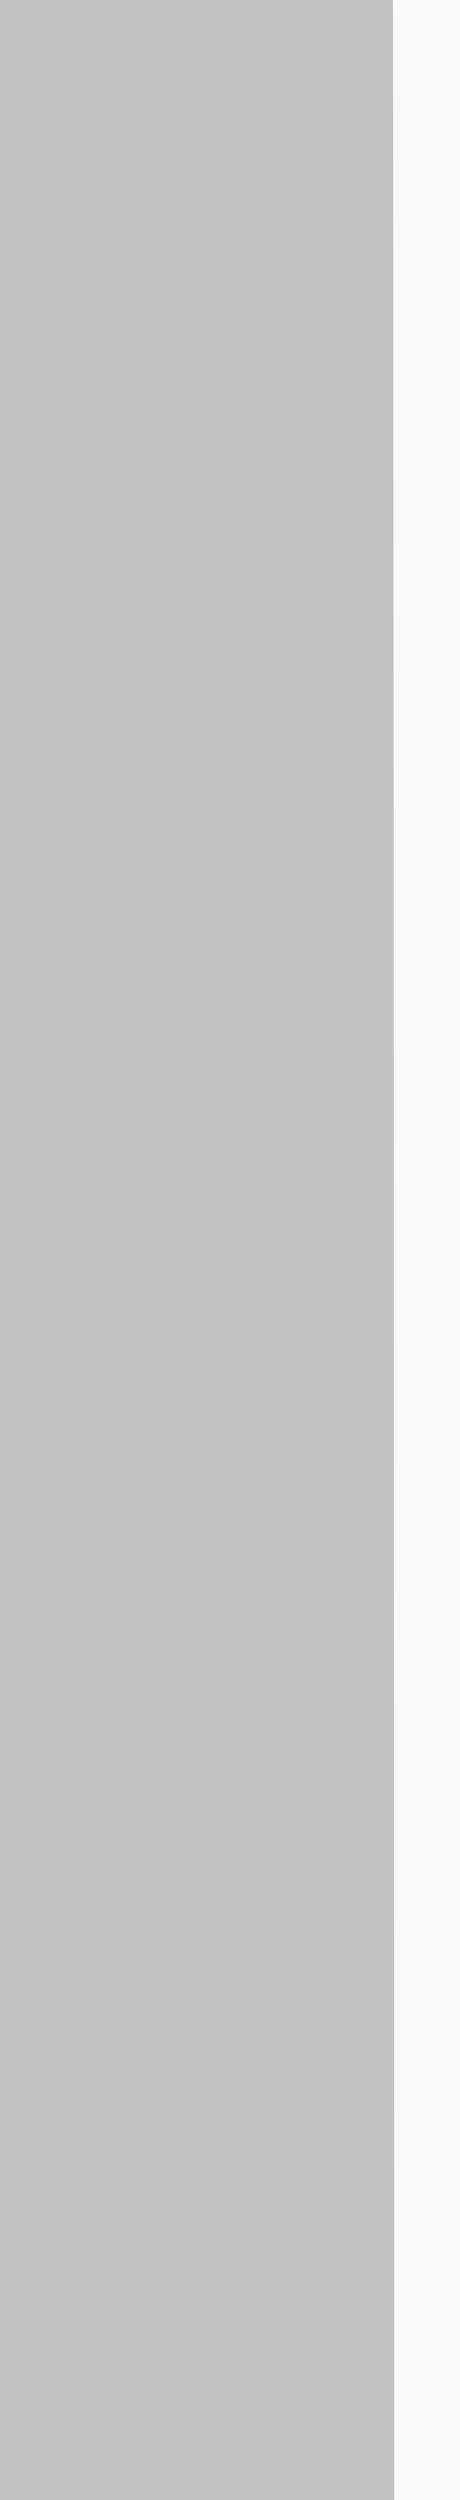 <?xml version="1.0" encoding="UTF-8"?>
<svg xmlns="http://www.w3.org/2000/svg" xmlns:xlink="http://www.w3.org/1999/xlink" baseProfile="tiny" contentScriptType="text/ecmascript" contentStyleType="text/css" height="38px" preserveAspectRatio="xMidYMid meet" version="1.1" viewBox="0 0 7 38" width="7px" x="0px" y="0px" zoomAndPan="magnify">
<rect fill="none" height="38" width="7"/>
<path d="M 6.979 38.0 L 7.0 38.0 L 7.0 0.0 L 6.979 0.0 L 5.981 0.0 C 5.988 0.229 6.0 38.0 6.0 38.0 L 6.979 38.0 z " fill="none"/>
<linearGradient gradientTransform="matrix(-1 0 0 -1 46.525 -18.77)" gradientUnits="userSpaceOnUse" id="SVGID_1_" x1="43.525" x2="43.525" xlink:actuate="onLoad" xlink:show="other" xlink:type="simple" y1="-66.278" y2="-18.372">
<stop offset="0" stop-color="#c2c2c2"/>
<stop offset="1" stop-color="#c2c2c2"/>
</linearGradient>
<path d="M 0.0 0.0 L 0.0 38.0 L 5.981 38.0 L 6.0 38.0 C 6.0 38.0 5.988 0.229 5.981 0.0 L 0.0 0.0 z " fill="url(#SVGID_1_)"/>
<linearGradient gradientTransform="matrix(-1 0 0 -1 46.525 -18.77)" gradientUnits="userSpaceOnUse" id="SVGID_2_" x1="39.525" x2="40.525" xlink:actuate="onLoad" xlink:show="other" xlink:type="simple" y1="-37.77" y2="-37.77">
<stop offset="0" stop-color="#c2c2c2"/>
<stop offset="1" stop-color="#c2c2c2"/>
</linearGradient>
<path d="M 6.0 38.0 L 7.0 38.0 C 7.0 38.0 6.998 0.229 6.997 0.0 L 6.0 0.0 L 6.0 38.0 z " fill="url(#SVGID_2_)" fill-opacity="0.1"/>
</svg>
